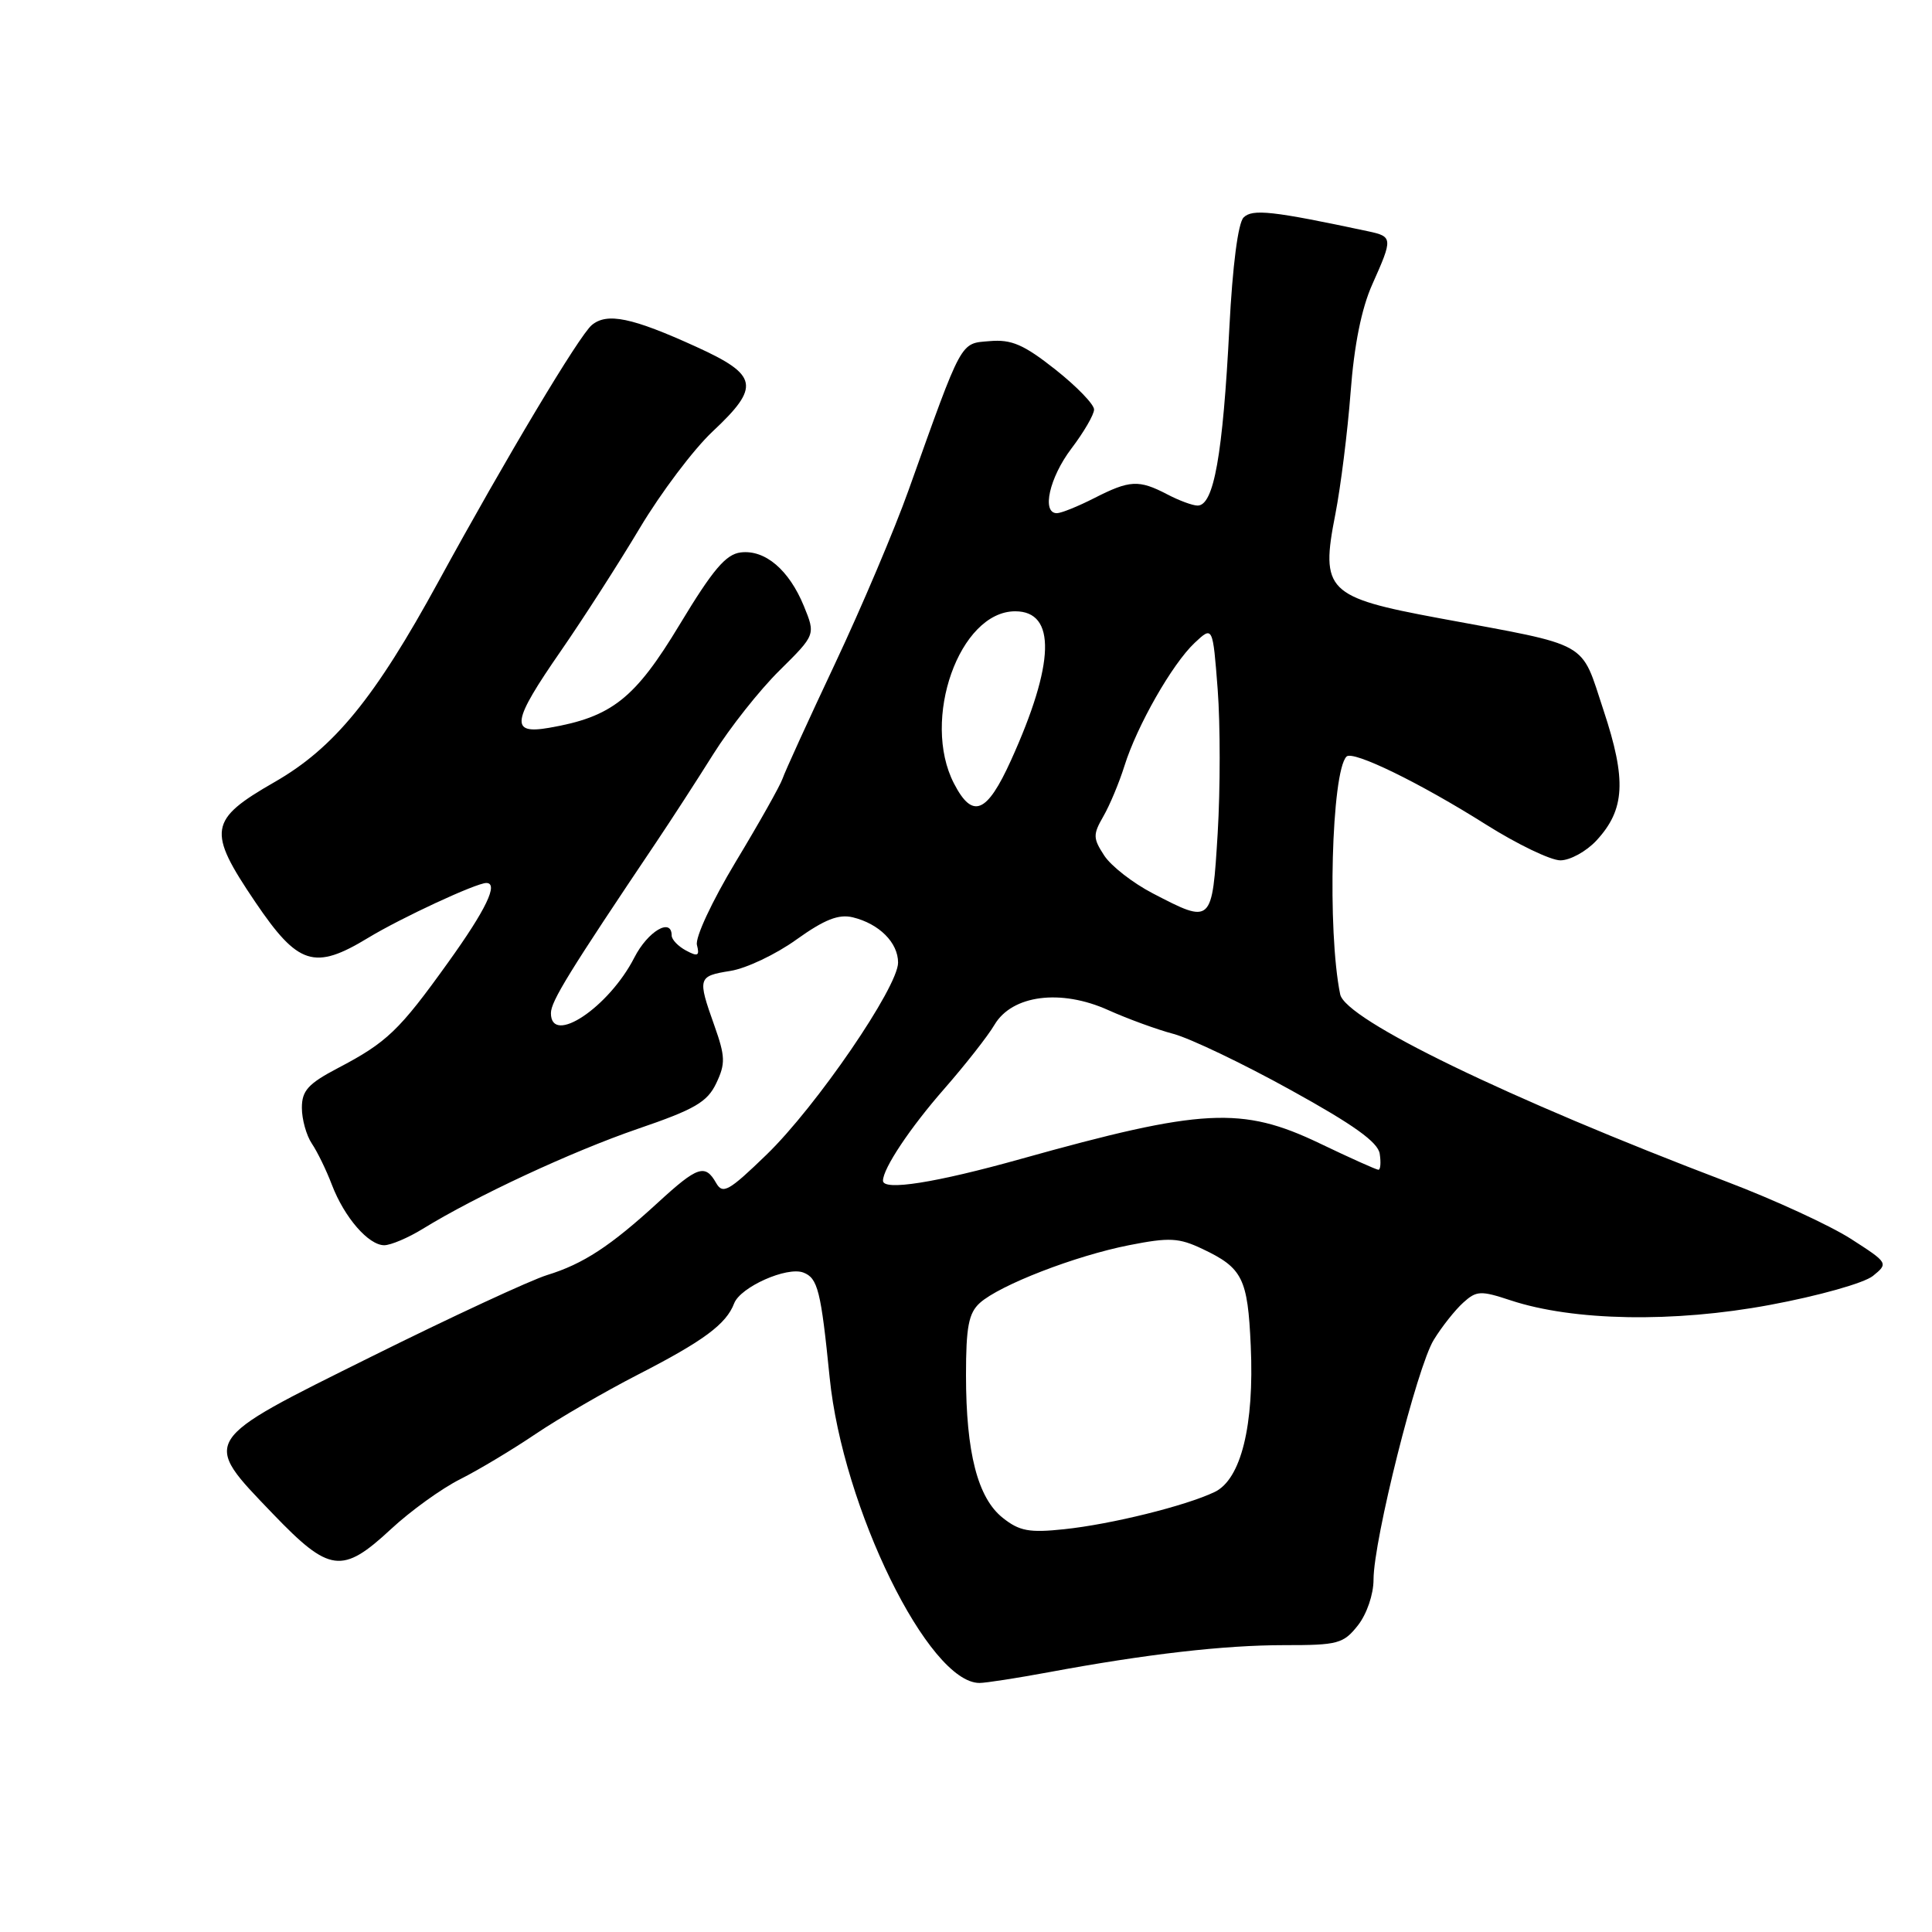 <?xml version="1.0" encoding="UTF-8" standalone="no"?>
<!DOCTYPE svg PUBLIC "-//W3C//DTD SVG 1.1//EN" "http://www.w3.org/Graphics/SVG/1.1/DTD/svg11.dtd" >
<svg xmlns="http://www.w3.org/2000/svg" xmlns:xlink="http://www.w3.org/1999/xlink" version="1.1" viewBox="0 0 256 256">
 <g >
 <path fill="currentColor"
d=" M 138.90 221.59 C 151.90 219.17 162.20 217.99 170.18 217.99 C 177.28 218.00 178.01 217.80 179.93 215.37 C 181.11 213.87 182.00 211.26 182.00 209.31 C 182.00 204.08 187.77 181.11 189.98 177.54 C 191.05 175.79 192.81 173.58 193.88 172.61 C 195.64 171.01 196.20 170.99 200.16 172.30 C 208.47 175.05 221.76 175.29 234.51 172.91 C 240.98 171.71 247.00 170.01 248.17 169.07 C 250.24 167.39 250.21 167.34 245.23 164.14 C 242.46 162.37 235.09 158.97 228.85 156.60 C 199.75 145.53 178.27 135.12 177.58 131.75 C 175.86 123.38 176.43 102.24 178.42 100.25 C 179.26 99.40 188.13 103.72 196.89 109.25 C 201.03 111.86 205.47 114.00 206.76 114.00 C 208.04 114.00 210.19 112.82 211.53 111.38 C 215.33 107.28 215.54 103.36 212.48 94.13 C 209.38 84.78 210.98 85.68 190.68 81.91 C 175.82 79.15 174.94 78.28 176.94 68.14 C 177.65 64.49 178.56 57.23 178.96 52.00 C 179.43 45.72 180.41 40.86 181.84 37.67 C 184.58 31.54 184.56 31.35 181.25 30.64 C 168.62 27.95 165.95 27.65 164.78 28.82 C 164.05 29.55 163.32 35.20 162.90 43.37 C 162.03 60.31 160.84 67.01 158.68 66.99 C 158.03 66.99 156.21 66.32 154.64 65.49 C 150.89 63.54 149.69 63.61 145.00 66.00 C 142.84 67.10 140.61 68.00 140.04 68.00 C 137.99 68.00 139.05 63.28 141.97 59.43 C 143.61 57.27 144.96 54.95 144.97 54.27 C 144.99 53.60 142.68 51.21 139.85 48.97 C 135.65 45.65 134.03 44.95 131.14 45.20 C 127.19 45.53 127.59 44.79 120.39 64.95 C 118.54 70.15 114.15 80.50 110.64 87.95 C 107.13 95.40 104.00 102.26 103.69 103.18 C 103.37 104.11 100.59 109.05 97.50 114.17 C 94.35 119.41 92.09 124.24 92.35 125.22 C 92.72 126.66 92.47 126.79 90.90 125.95 C 89.86 125.39 89.00 124.50 89.00 123.96 C 89.00 121.53 85.84 123.39 84.06 126.87 C 80.69 133.48 73.00 138.61 73.00 134.25 C 73.00 132.68 75.40 128.79 87.00 111.53 C 88.92 108.67 92.30 103.46 94.50 99.95 C 96.70 96.44 100.65 91.44 103.29 88.84 C 108.07 84.11 108.07 84.11 106.52 80.31 C 104.55 75.51 101.38 72.81 98.15 73.20 C 96.18 73.44 94.46 75.47 90.07 82.74 C 84.14 92.58 81.07 95.01 72.75 96.44 C 67.54 97.34 67.80 95.66 74.34 86.22 C 77.28 81.97 81.97 74.67 84.77 69.98 C 87.57 65.29 91.91 59.53 94.43 57.17 C 100.78 51.22 100.49 49.70 92.25 45.95 C 83.74 42.07 80.44 41.39 78.42 43.07 C 76.76 44.44 66.99 60.78 58.13 77.00 C 49.66 92.52 44.27 99.11 36.36 103.64 C 27.65 108.64 27.43 110.06 33.81 119.50 C 39.50 127.91 41.65 128.60 48.78 124.27 C 53.11 121.64 63.10 117.00 64.44 117.00 C 66.10 117.00 64.40 120.54 59.37 127.54 C 52.91 136.55 51.28 138.12 44.75 141.54 C 40.83 143.60 40.00 144.52 40.00 146.79 C 40.00 148.31 40.59 150.44 41.32 151.53 C 42.05 152.61 43.25 155.07 43.98 157.00 C 45.64 161.33 48.83 165.00 50.92 165.00 C 51.79 164.99 54.08 164.02 56.00 162.84 C 63.10 158.47 75.75 152.59 84.50 149.58 C 92.08 146.99 93.72 146.03 94.91 143.53 C 96.14 140.94 96.11 139.99 94.66 135.90 C 92.40 129.55 92.47 129.34 96.79 128.65 C 98.88 128.32 102.82 126.45 105.54 124.49 C 109.26 121.83 111.13 121.10 113.00 121.55 C 116.49 122.40 119.00 124.90 119.00 127.55 C 119.00 130.79 108.18 146.60 101.57 153.00 C 96.56 157.85 95.77 158.29 94.89 156.75 C 93.44 154.19 92.43 154.53 87.21 159.32 C 80.89 165.12 77.28 167.48 72.50 168.95 C 70.30 169.63 59.84 174.48 49.25 179.74 C 26.39 191.09 26.65 190.68 36.16 200.59 C 43.66 208.40 45.34 208.62 51.79 202.63 C 54.38 200.22 58.52 197.23 61.00 195.99 C 63.48 194.74 67.97 192.04 71.00 189.99 C 74.03 187.95 80.10 184.42 84.50 182.16 C 93.23 177.68 96.23 175.46 97.28 172.70 C 98.12 170.53 104.28 167.79 106.45 168.62 C 108.36 169.35 108.78 171.01 109.93 182.50 C 111.66 199.79 123.04 223.00 129.79 223.00 C 130.62 223.00 134.72 222.36 138.90 221.59 Z  M 132.88 201.13 C 129.55 198.50 128.00 192.48 128.00 182.21 C 128.00 175.83 128.35 173.99 129.83 172.65 C 132.46 170.28 142.49 166.39 149.63 164.99 C 154.96 163.94 156.21 164.01 159.33 165.49 C 164.65 168.01 165.33 169.37 165.73 178.32 C 166.21 188.89 164.44 196.03 160.94 197.70 C 157.12 199.53 147.23 201.98 141.00 202.63 C 136.39 203.12 135.08 202.88 132.88 201.13 Z  M 117.00 156.45 C 117.00 154.83 120.58 149.46 125.08 144.32 C 127.88 141.12 130.90 137.28 131.78 135.78 C 134.12 131.84 140.56 131.01 146.84 133.84 C 149.40 134.99 153.30 136.42 155.50 137.00 C 157.70 137.59 164.68 140.92 171.00 144.42 C 179.36 149.03 182.59 151.34 182.82 152.88 C 183.00 154.05 182.92 155.00 182.65 155.00 C 182.38 155.00 178.88 153.43 174.86 151.50 C 164.56 146.57 159.32 146.84 135.25 153.57 C 124.01 156.72 117.00 157.83 117.00 156.45 Z  M 152.74 118.37 C 150.12 117.01 147.23 114.76 146.32 113.37 C 144.82 111.07 144.81 110.59 146.20 108.17 C 147.05 106.70 148.30 103.70 148.99 101.50 C 150.66 96.16 155.32 87.99 158.29 85.19 C 160.70 82.93 160.70 82.93 161.35 91.36 C 161.70 95.99 161.70 104.55 161.35 110.39 C 160.61 122.46 160.61 122.46 152.74 118.37 Z  M 126.41 103.82 C 122.03 95.36 127.14 81.00 134.52 81.00 C 139.98 81.00 139.78 87.91 133.96 100.75 C 130.76 107.81 128.87 108.58 126.41 103.82 Z "/>
</g>
</svg>